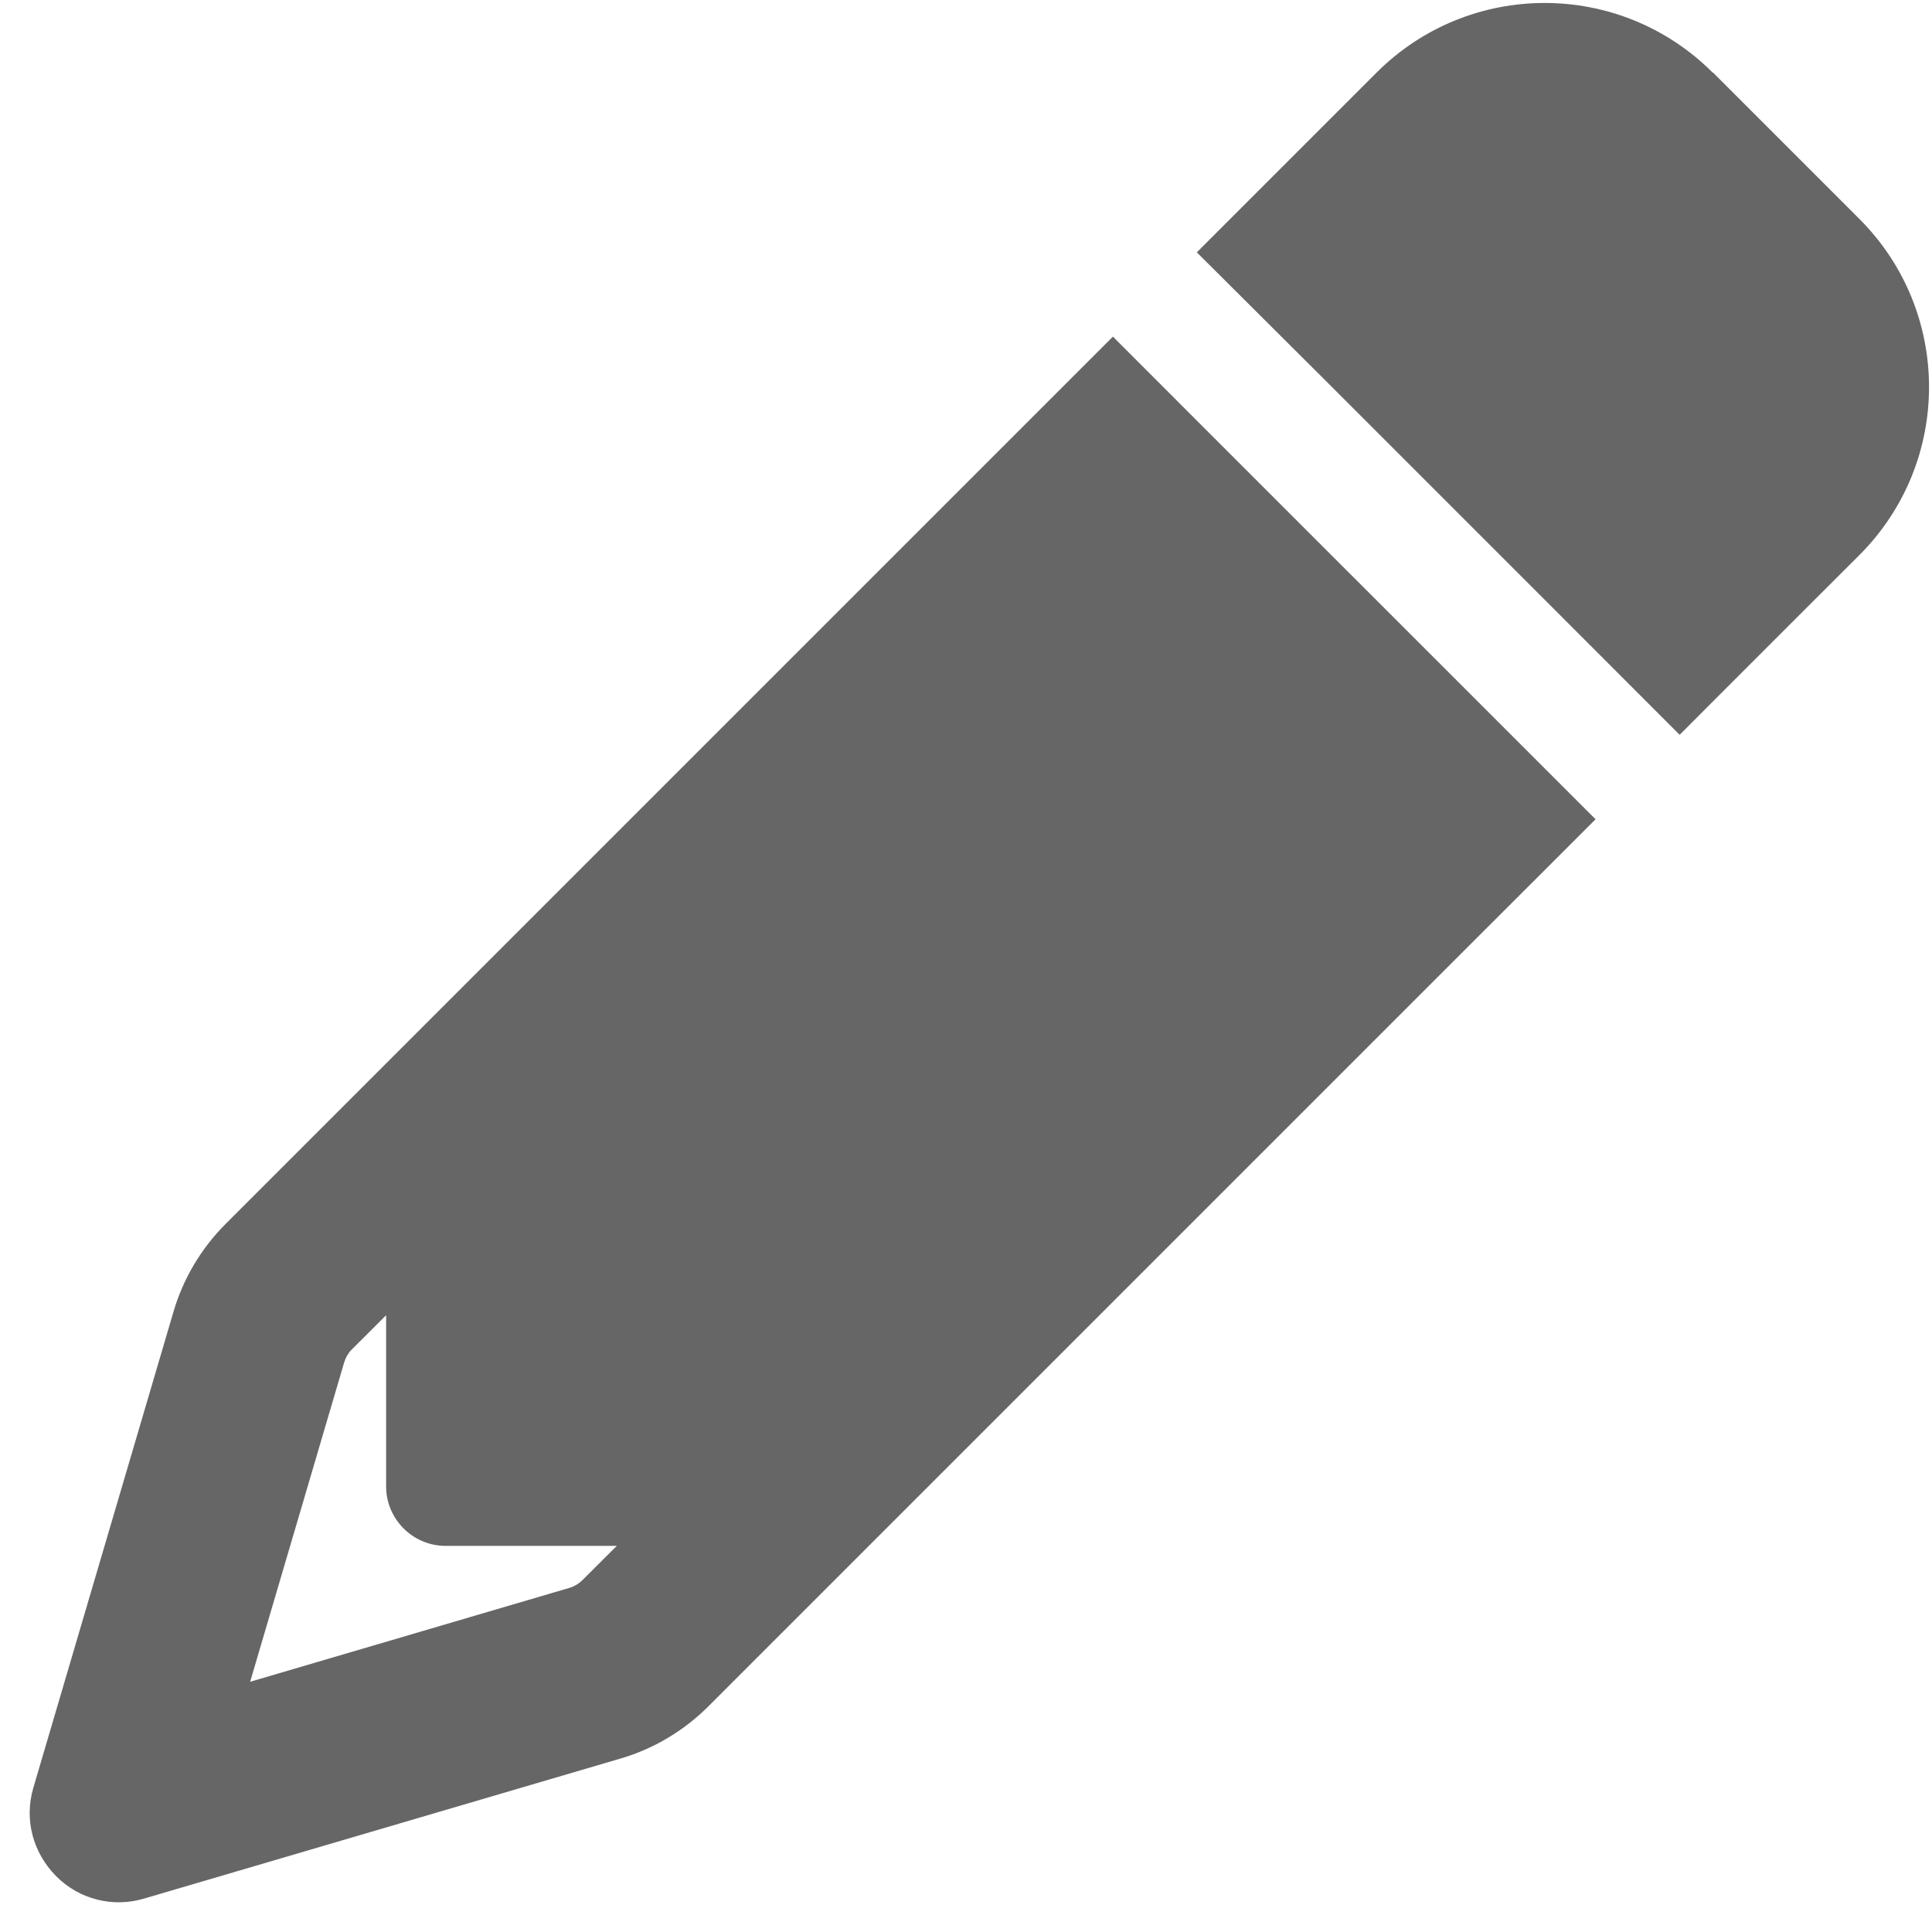 <svg width="21" height="21" viewBox="0 0 21 21" fill="none" xmlns="http://www.w3.org/2000/svg">
<path d="M17.345 8.903L16.889 9.359L15.976 10.271L7.701 18.546C7.434 18.813 7.103 19.011 6.74 19.116L1.565 20.637C1.226 20.738 0.858 20.645 0.608 20.391C0.358 20.137 0.261 19.778 0.362 19.434L1.884 14.264C1.989 13.9 2.187 13.569 2.453 13.303L10.728 5.028L11.641 4.115L12.097 3.659L13.465 5.028L15.972 7.534L17.341 8.903H17.345ZM4.197 14.296L3.821 14.671C3.785 14.707 3.757 14.756 3.741 14.809L2.719 18.28L6.191 17.259C6.244 17.243 6.292 17.214 6.328 17.178L6.704 16.803H4.843C4.487 16.803 4.197 16.512 4.197 16.157V14.296ZM18.62 0.789L20.211 2.38C21.22 3.389 21.22 5.024 20.211 6.033L19.625 6.618L18.713 7.53L18.257 7.987L16.889 6.618L14.382 4.111L13.009 2.743L13.465 2.287L14.378 1.374L14.963 0.789C15.972 -0.22 17.607 -0.22 18.616 0.789H18.62Z" fill="#666666"/>
</svg>
